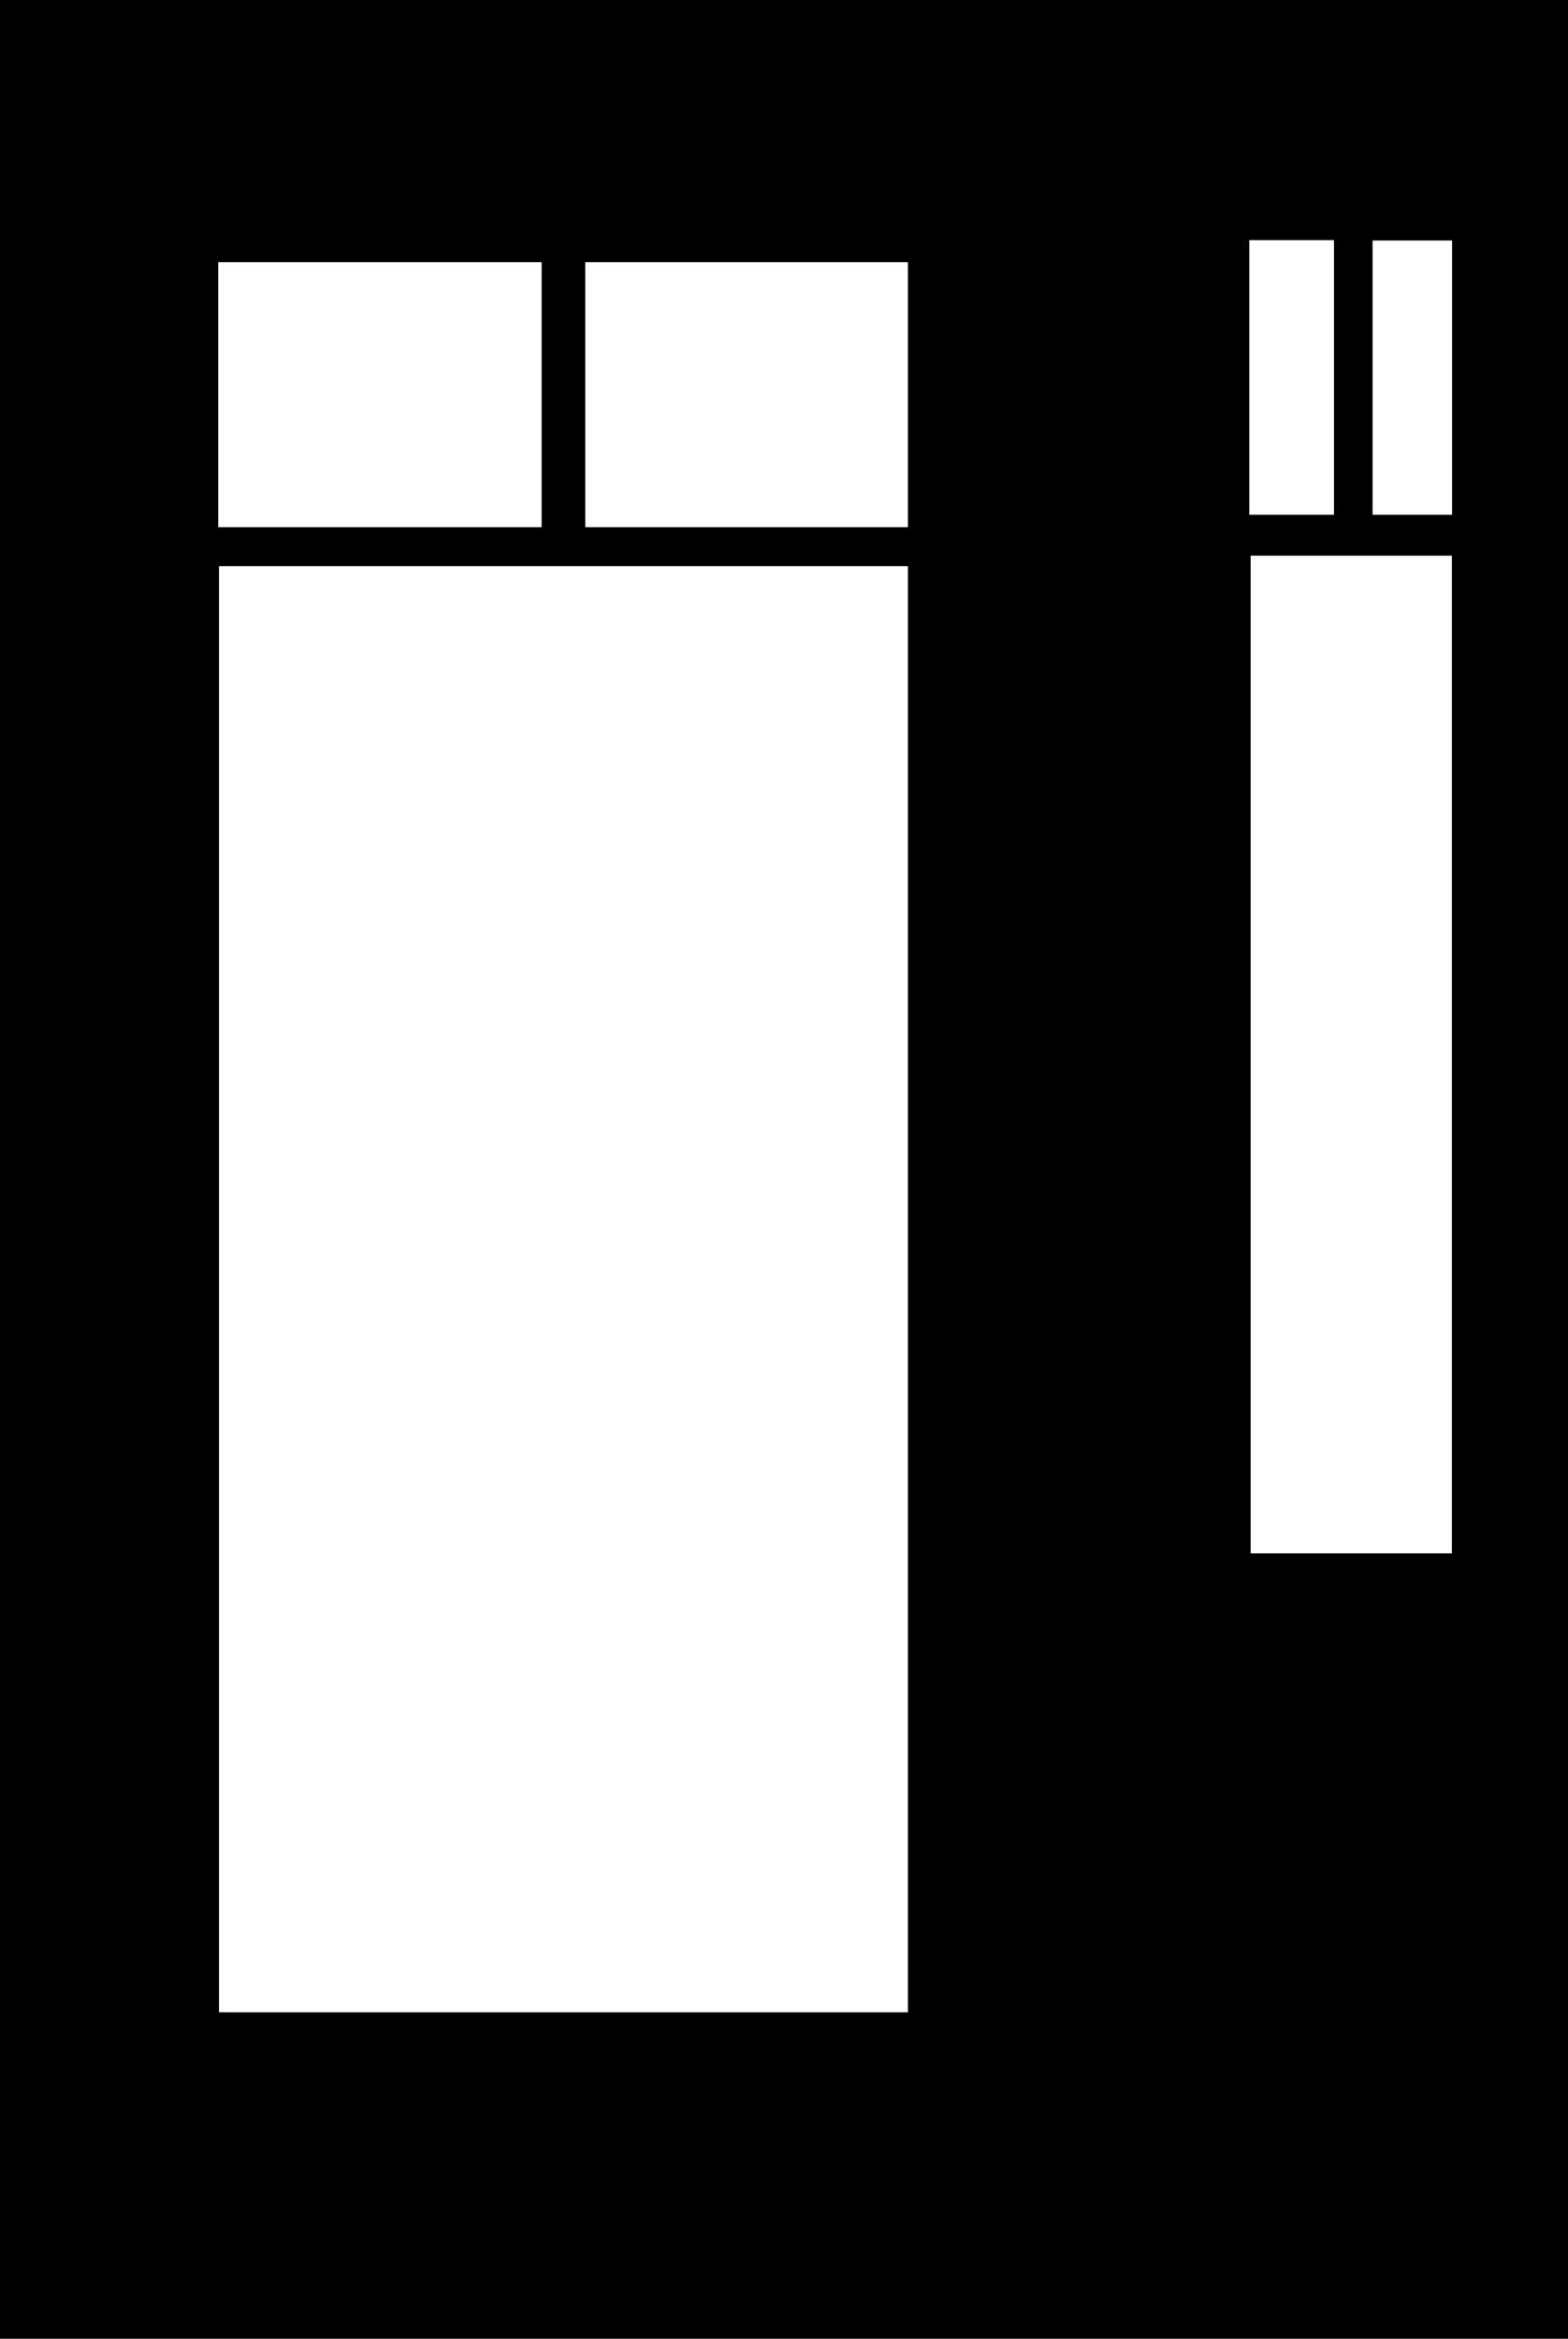 <svg width="503" height="750" viewBox="0 0 503 750" fill="none" xmlns="http://www.w3.org/2000/svg">
<path fill-rule="evenodd" clip-rule="evenodd" d="M0 0H503V750H0V0ZM400.75 77H427.938V165.062H400.75V77ZM465.812 77.125H440.312V165.062H465.812V77.125ZM465.75 178.188H401.188V498.125H465.75V178.188ZM291.25 84.062H187.75V169.062H291.25V84.062ZM291.25 181.562H70.25V645.312H291.25V181.562ZM70 84.062H173.75V169.062H70V84.062Z" fill="currentColor"/>
</svg>
